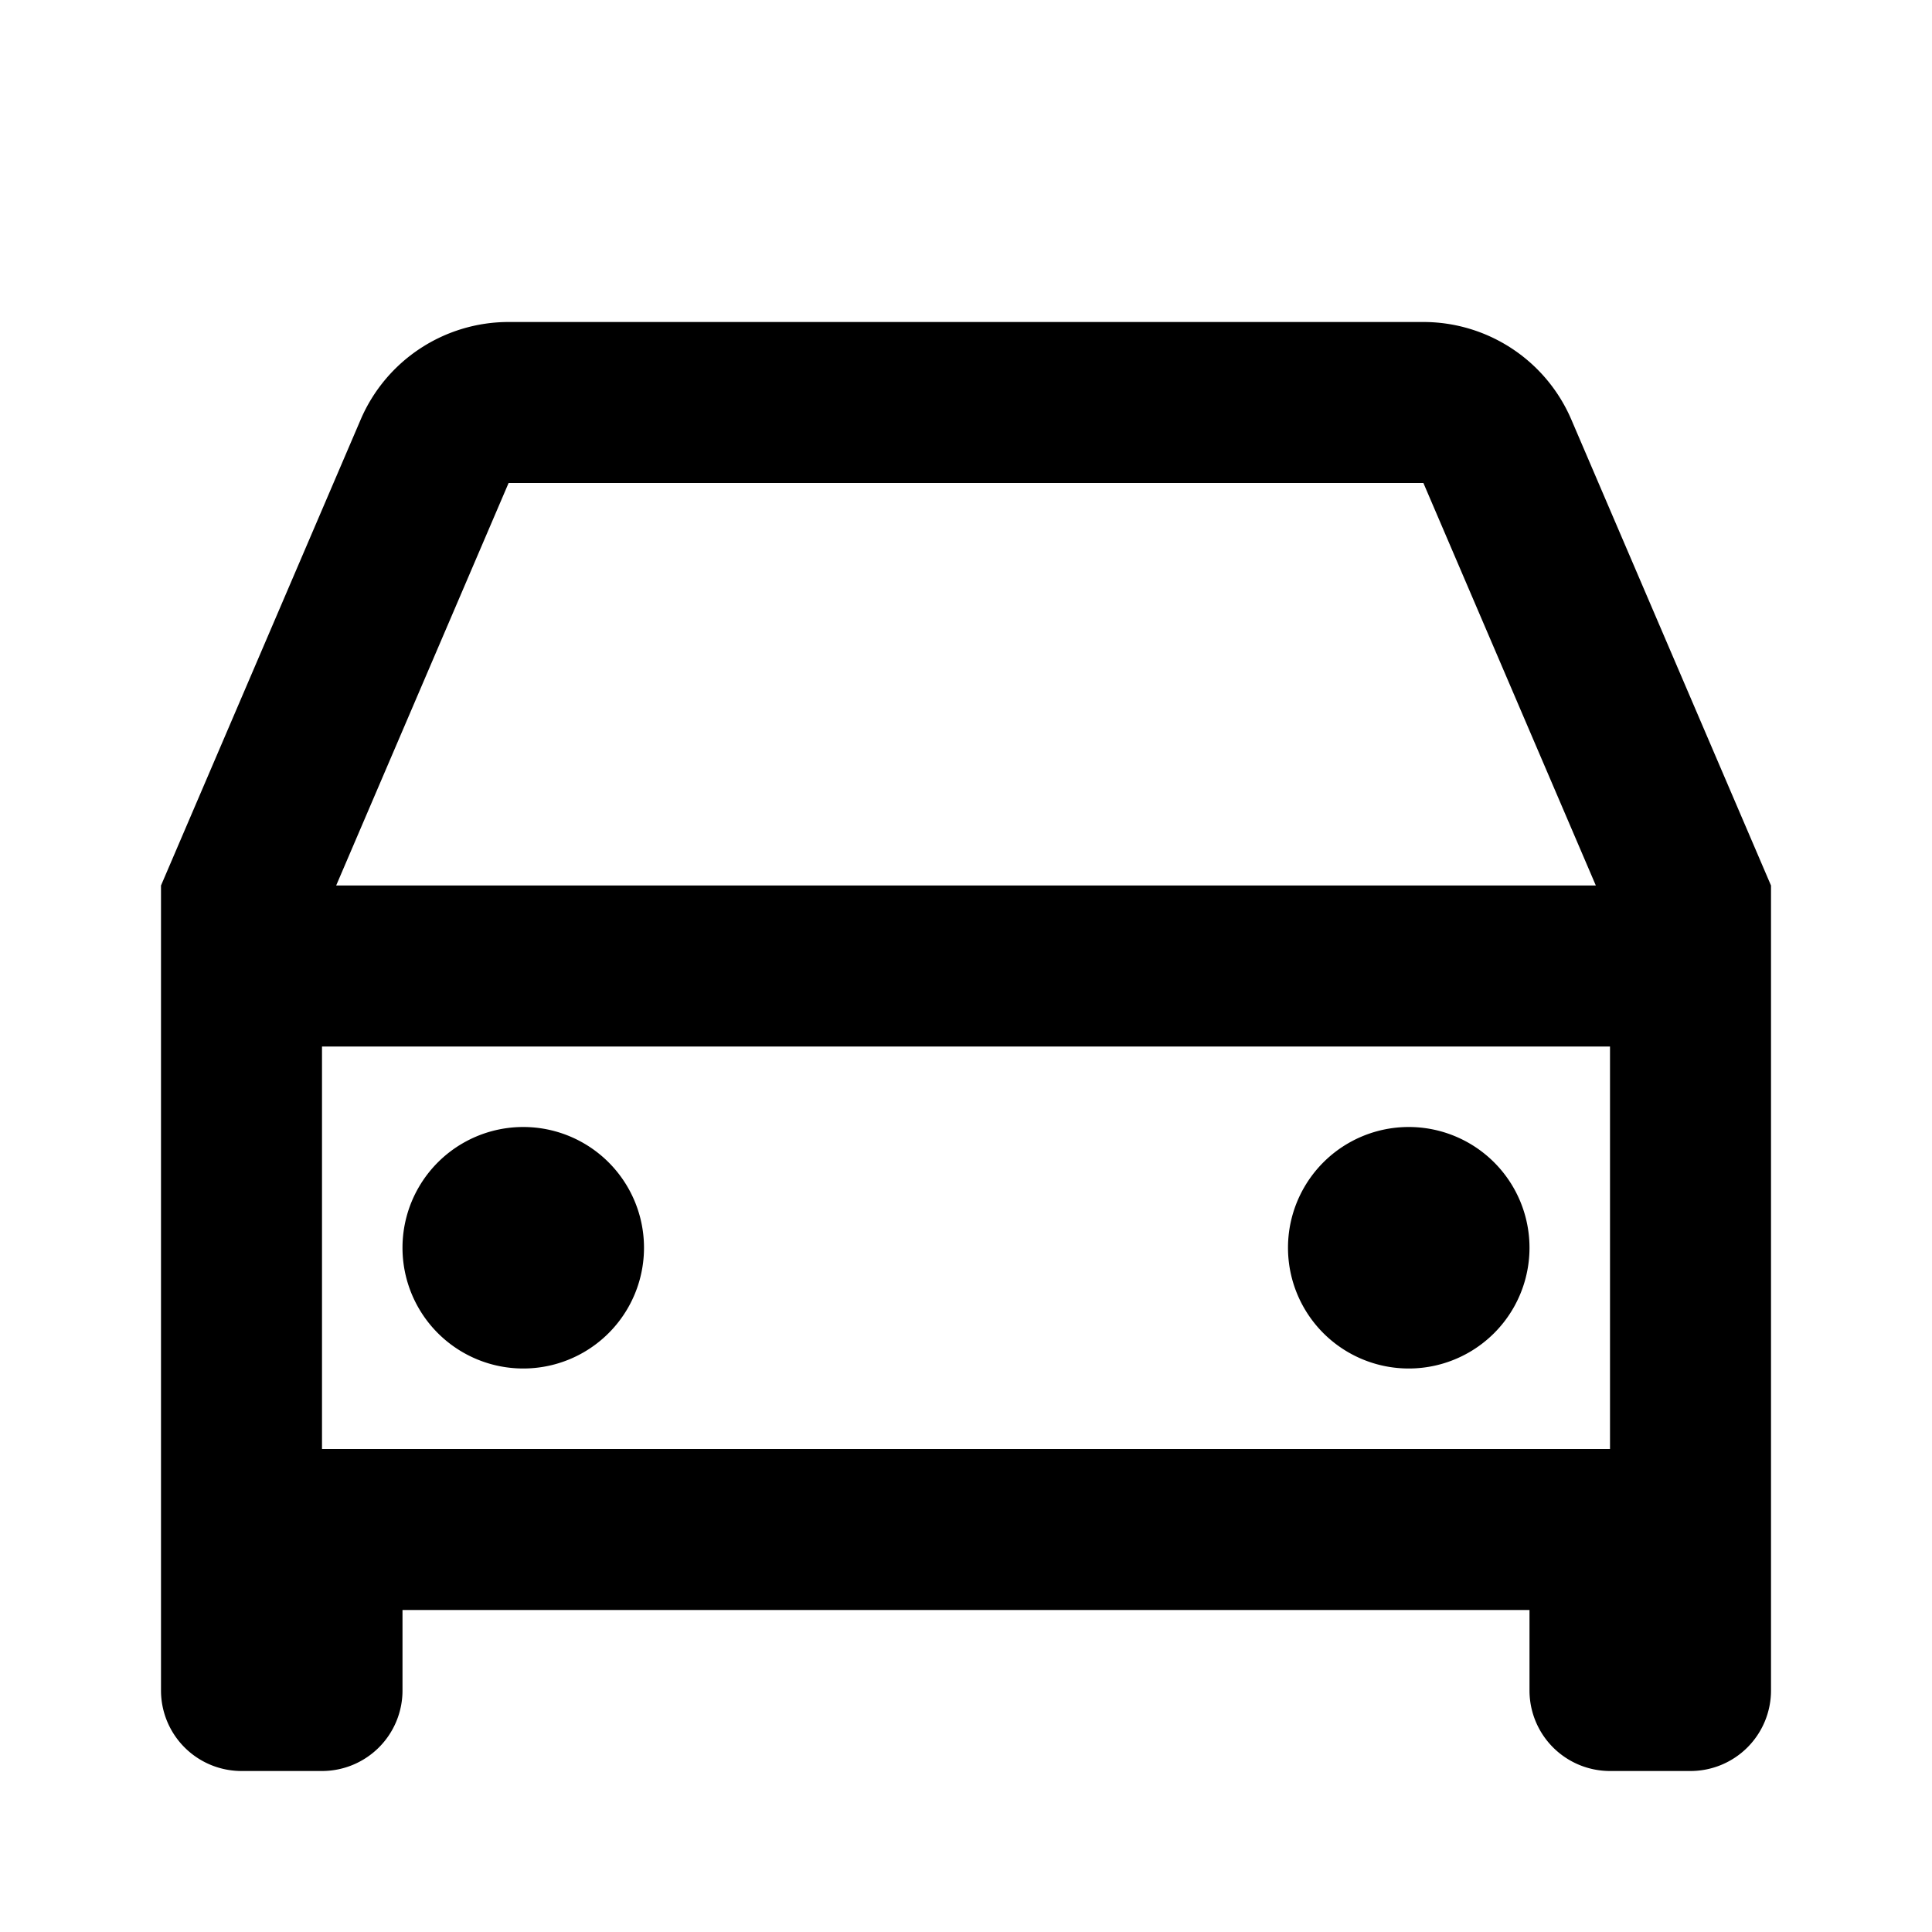 <svg xmlns="http://www.w3.org/2000/svg" viewBox="0 0 24 24"><path d="M6.318 4A2 2 0 0 0 4.48 5.213L2 11v10a1 1 0 0 0 1 1h1a1 1 0 0 0 1-1v-1h14v1a1 1 0 0 0 1 1h1a1 1 0 0 0 1-1V11l-2.48-5.787A2 2 0 0 0 17.682 4zm0 2h11.364l2.142 5H4.176zM4 13h16v5H4zm2.5 1a1.5 1.5 0 1 0 0 3 1.5 1.5 0 0 0 0-3zm11 0a1.5 1.5 0 1 0 0 3 1.5 1.5 0 0 0 0-3z"/></svg>
